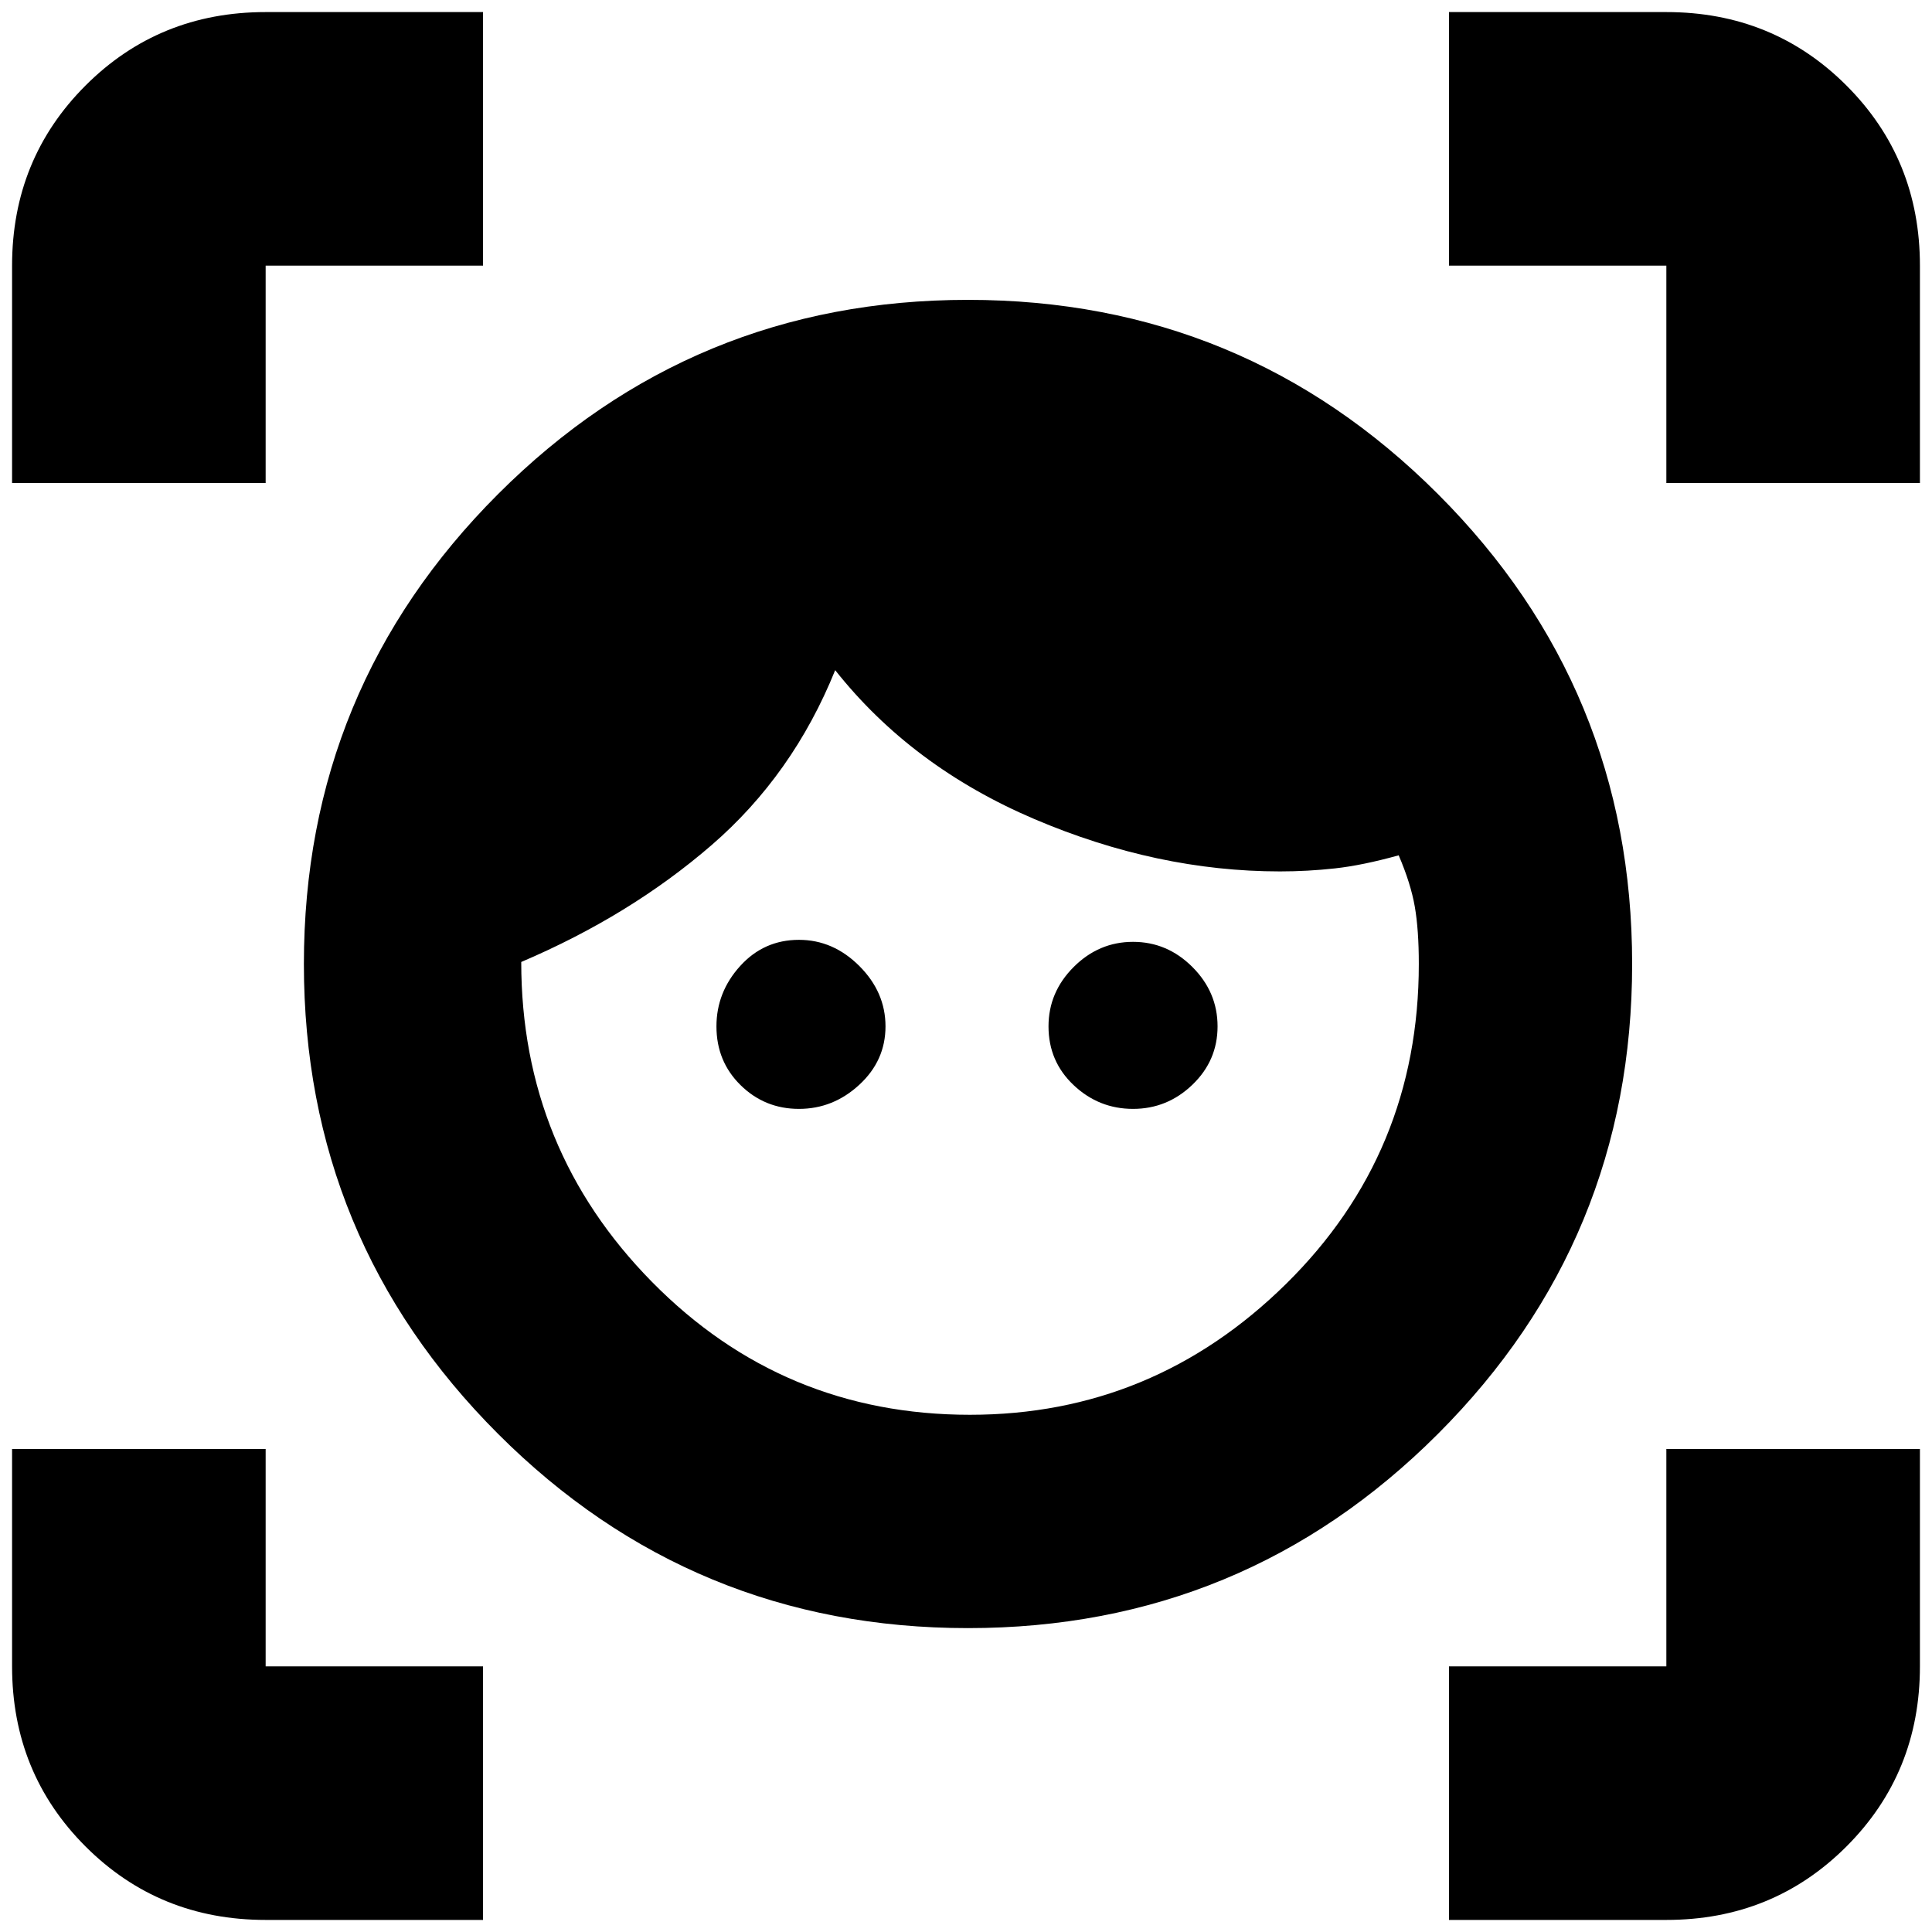 <svg xmlns="http://www.w3.org/2000/svg" height="24" viewBox="0 -960 960 960" width="24"><path d="M481-151q-137 0-233.5-96.5T151-481q0-137 96.5-233.5T481-811q137 0 233.5 96.5T811-481q0 137-96.5 233.5T481-151Zm1-106q91 0 157-65t66-159q0-17-2-28.5t-8-25.5q-18 5-31.67 6.5Q649.67-527 636-527q-61 0-122-26t-99-74q-21 52-61.5 87T259-482q0 93 65 159t158 66Zm-85-152q-17 0-29-11.79T356-450q0-17 11.79-30T397-493q17 0 30 13t13 30q0 17-13 29t-30 12Zm166 0q-17 0-29.5-11.79T521-450q0-17 12.5-29.5T563-492q17 0 29.5 12.5T605-450q0 17-12.5 29T563-409ZM6-720v-108q0-53 36.5-89.5T132-954h108v126H132v108H6ZM240-6H132Q79-6 42.5-42.5T6-132v-108h126v108h108V-6Zm480 0v-126h108v-108h126v108q0 53-36.5 89.5T828-6H720Zm108-714v-108H720v-126h108q53 0 89.5 36.5T954-828v108H828Z"/></svg>